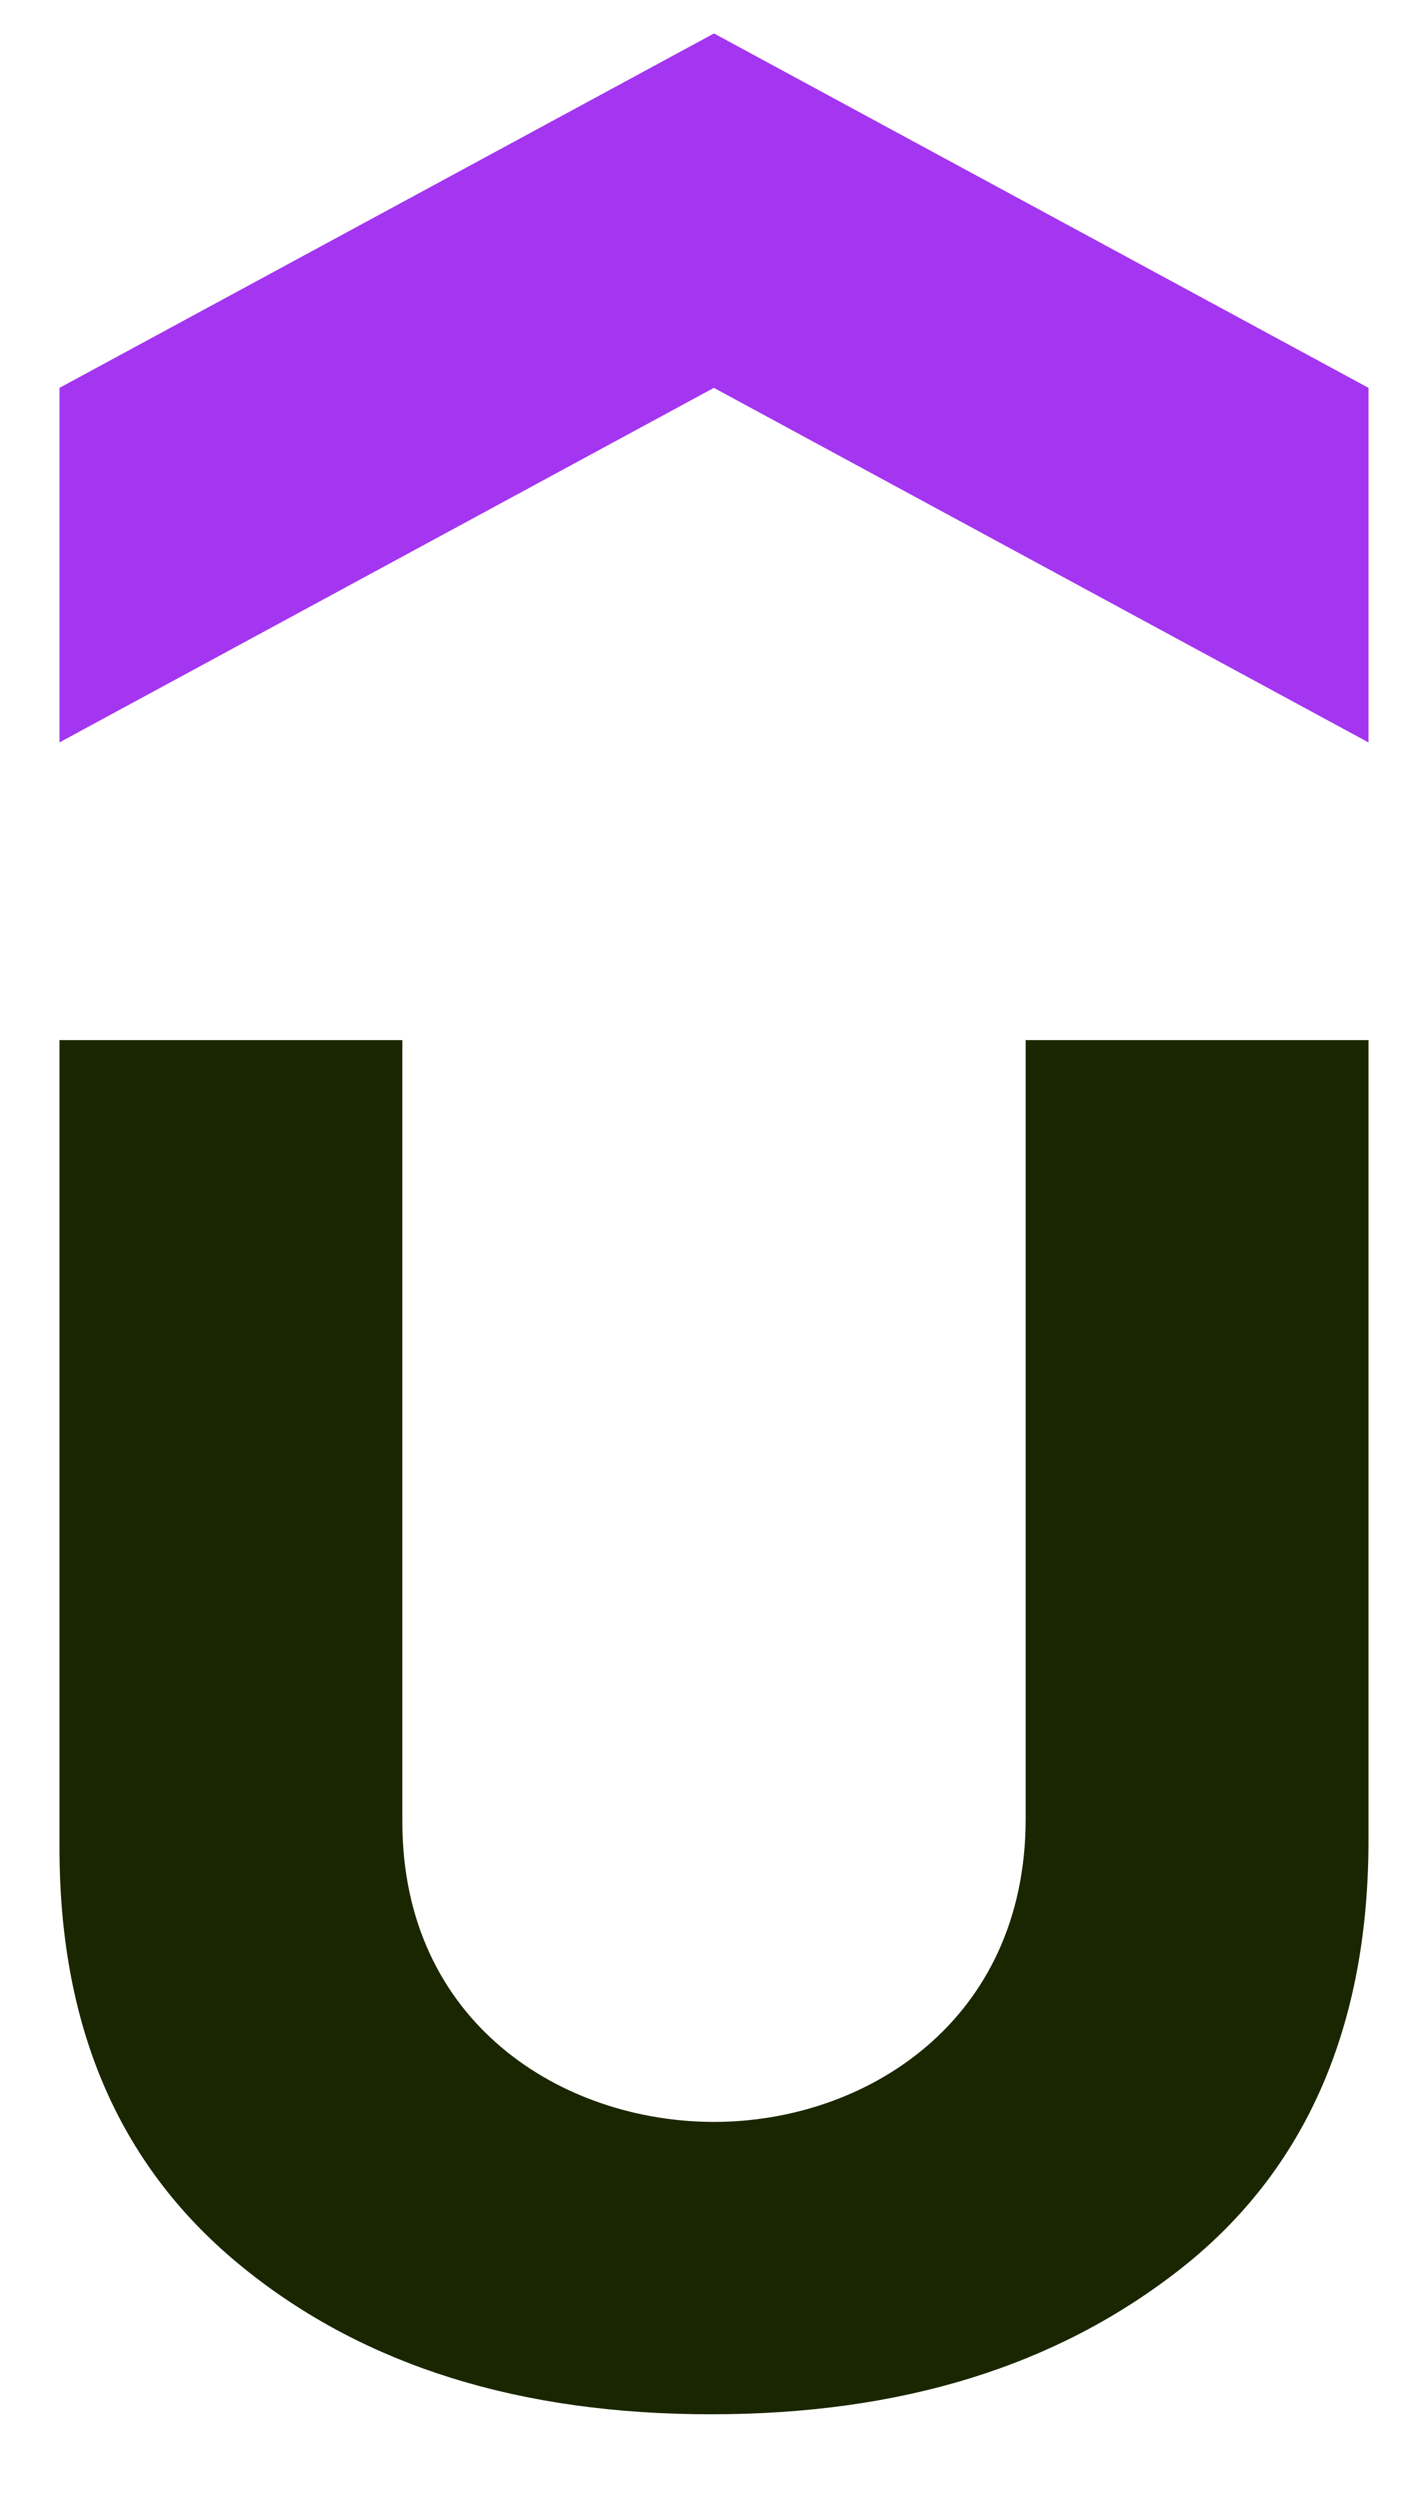 <svg width="12" height="21" viewBox="0 0 12 21" fill="none" xmlns="http://www.w3.org/2000/svg">
<path d="M11.499 6.236L5.999 3.258L0.5 6.236V3.258L6 0.281L11.5 3.258V6.236H11.499Z" fill="#A435F0"/>
<path d="M0.5 8.737H3.381V15.301C3.381 16.997 4.731 17.824 6 17.824C7.279 17.824 8.619 16.975 8.619 15.278V8.737H11.5V15.457C11.5 17.02 10.976 18.225 9.929 19.052C8.881 19.878 7.572 20.28 5.975 20.28C4.381 20.28 3.071 19.879 2.048 19.052C1.024 18.226 0.5 17.065 0.5 15.524V8.737Z" fill="#1A2600"/>
</svg>
